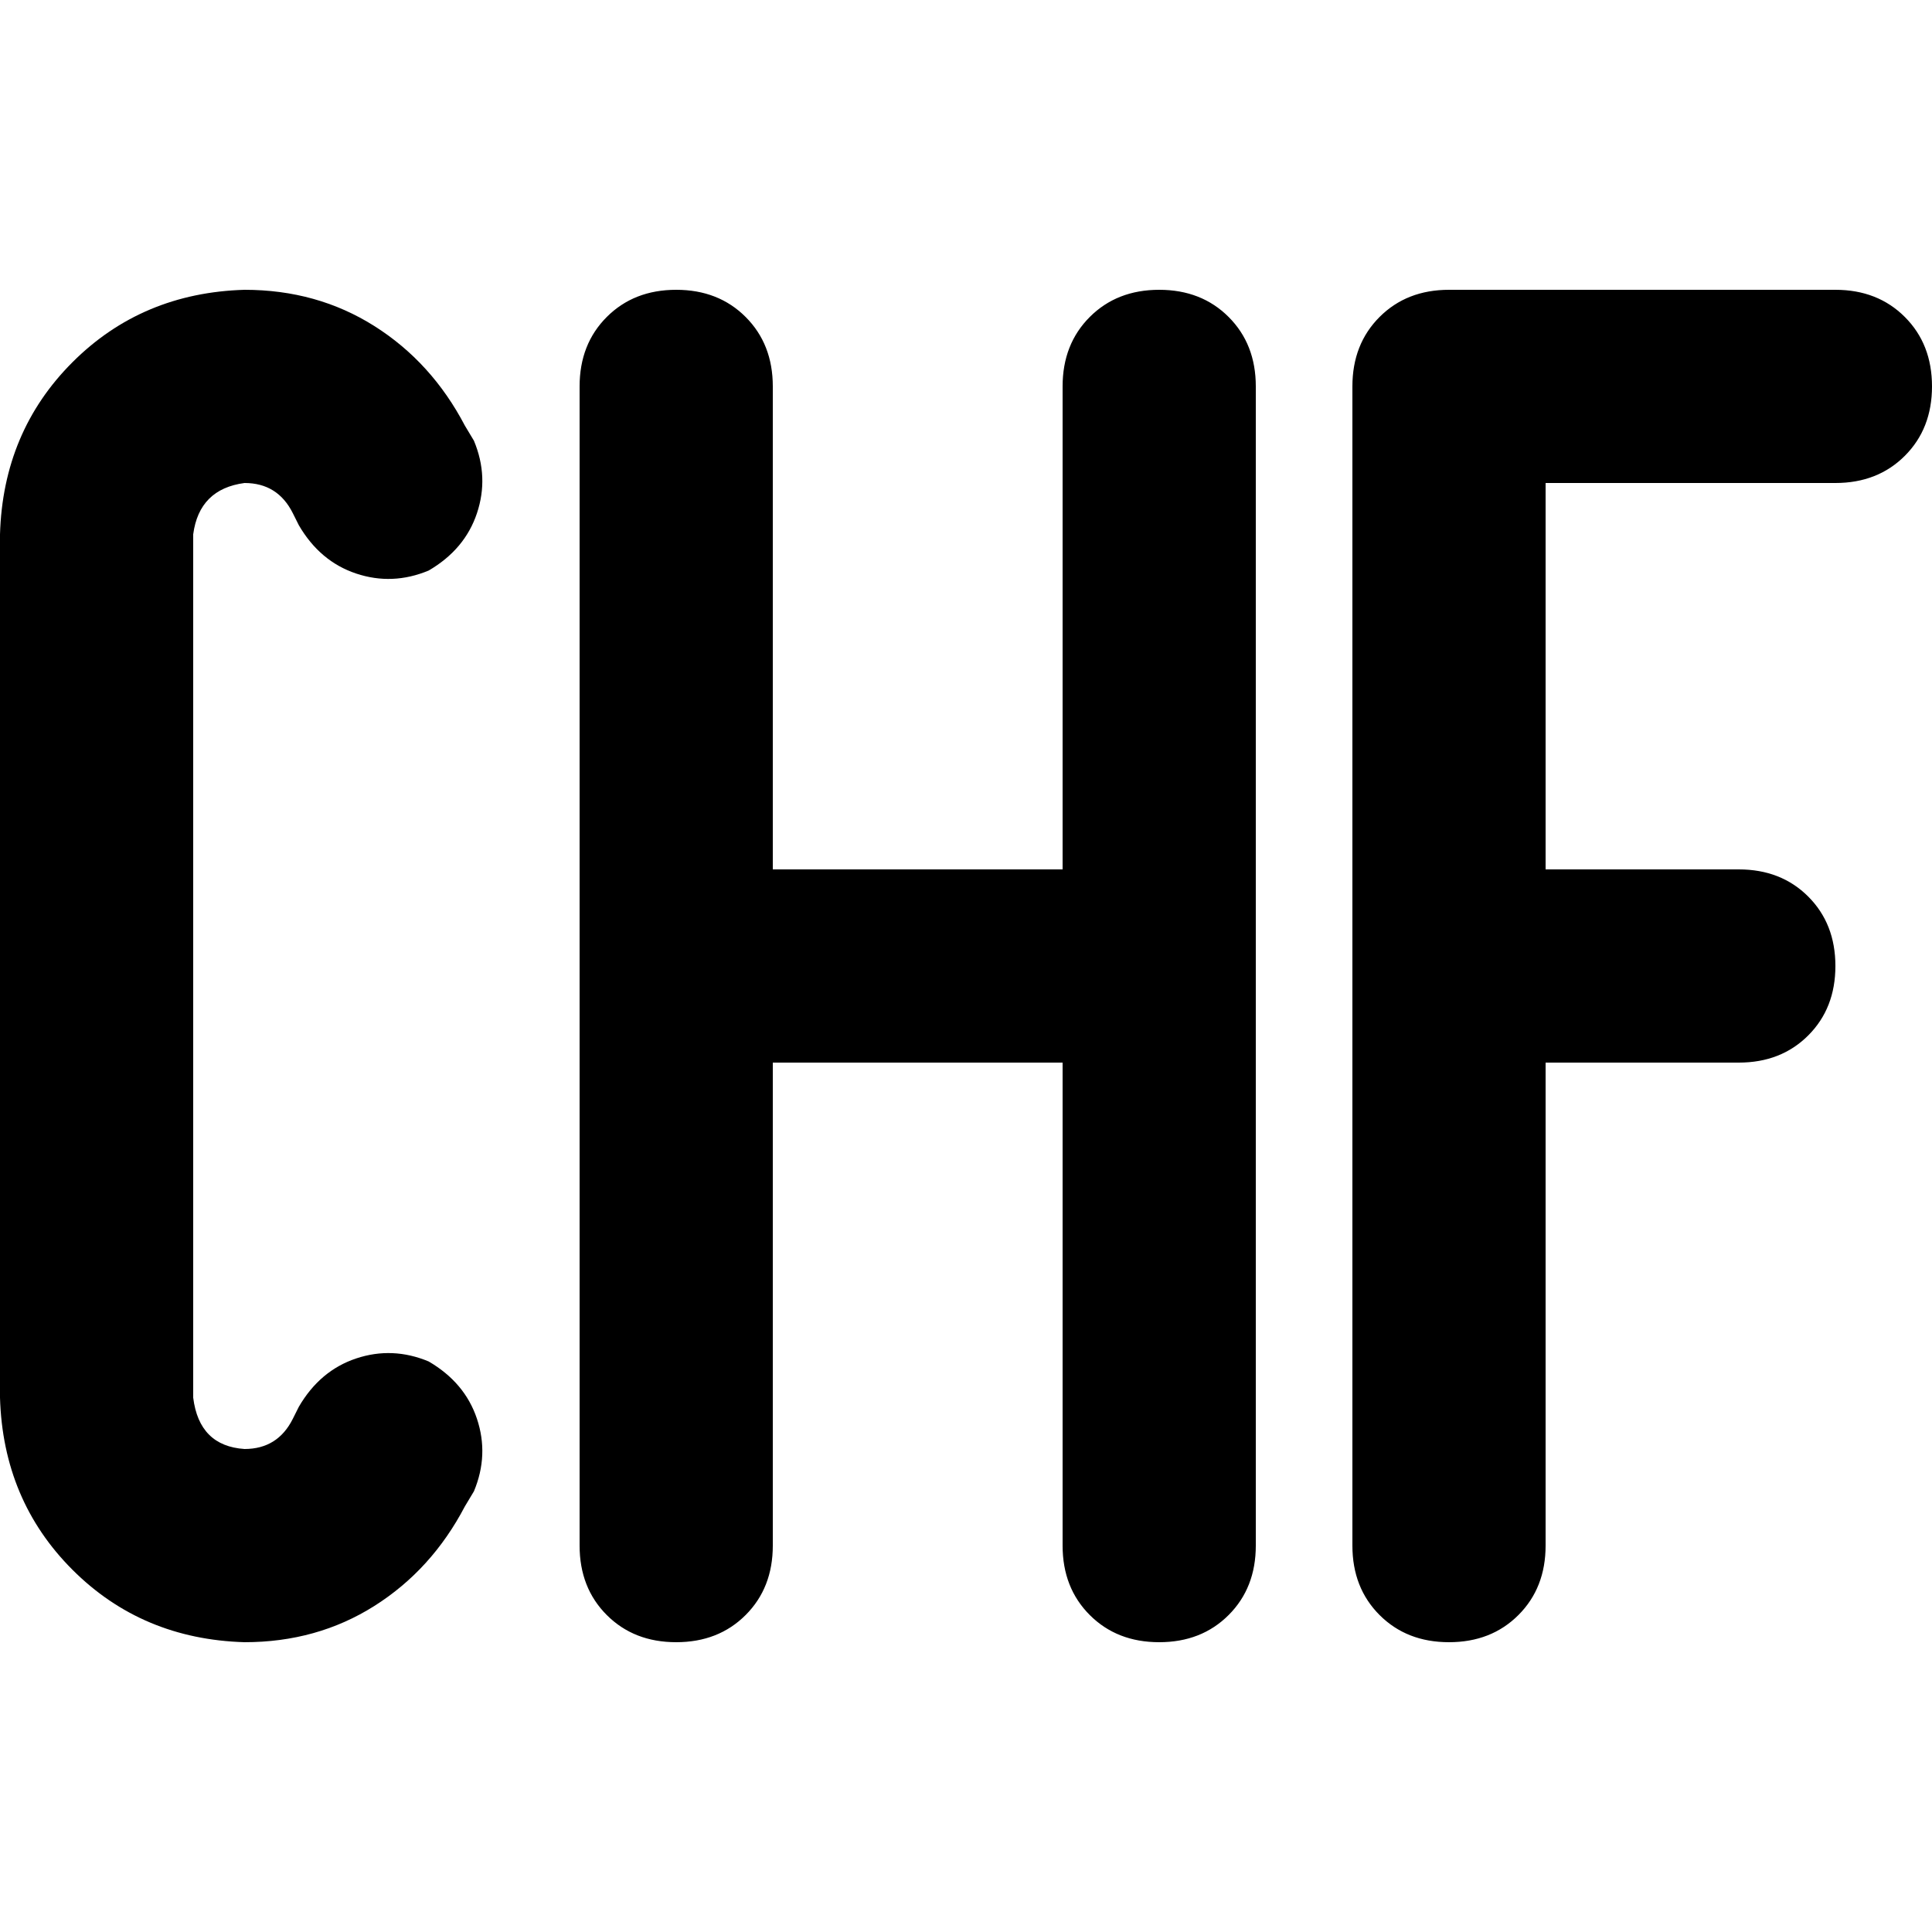 <svg xmlns="http://www.w3.org/2000/svg" viewBox="0 0 512 512">
  <path d="M 0 141.6 Q 0.8 114.4 19.2 96 L 19.2 96 L 19.2 96 Q 37.6 77.6 64.8 76.8 Q 84 76.8 99.2 86.4 Q 114.4 96 123.2 112.8 L 125.6 116.8 L 125.6 116.8 Q 129.6 126.4 126.4 136 Q 123.2 145.6 113.6 151.2 Q 104 155.2 94.4 152 Q 84.8 148.8 79.2 139.2 L 77.6 136 L 77.6 136 Q 73.6 128 64.8 128 Q 52.8 129.6 51.2 141.6 L 51.2 370.4 L 51.2 370.4 Q 52.8 383.2 64.8 384 Q 73.6 384 77.6 376 L 79.2 372.8 L 79.2 372.8 Q 84.8 363.2 94.4 360 Q 104 356.8 113.6 360.8 Q 123.2 366.4 126.4 376 Q 129.6 385.6 125.6 395.2 L 123.2 399.2 L 123.2 399.2 Q 114.4 416 99.2 425.6 Q 84 435.2 64.8 435.2 Q 37.6 434.4 19.2 416 Q 0.8 397.6 0 370.4 L 0 141.6 L 0 141.6 Z M 179.2 76.8 Q 190.4 76.8 197.6 84 L 197.6 84 L 197.6 84 Q 204.8 91.2 204.8 102.4 L 204.8 230.4 L 204.8 230.4 L 281.6 230.4 L 281.6 230.4 L 281.6 102.4 L 281.6 102.4 Q 281.6 91.2 288.8 84 Q 296 76.8 307.2 76.8 Q 318.4 76.8 325.6 84 Q 332.8 91.2 332.8 102.4 L 332.8 409.6 L 332.8 409.6 Q 332.8 420.8 325.6 428 Q 318.4 435.2 307.2 435.2 Q 296 435.2 288.8 428 Q 281.6 420.8 281.6 409.6 L 281.6 281.6 L 281.6 281.6 L 204.8 281.6 L 204.8 281.6 L 204.8 409.6 L 204.8 409.6 Q 204.8 420.8 197.6 428 Q 190.4 435.2 179.2 435.2 Q 168 435.2 160.8 428 Q 153.6 420.8 153.6 409.6 L 153.6 102.4 L 153.6 102.4 Q 153.6 91.2 160.8 84 Q 168 76.8 179.2 76.8 L 179.2 76.8 Z M 358.4 102.4 Q 358.4 91.2 365.6 84 L 365.6 84 L 365.6 84 Q 372.8 76.8 384 76.8 L 486.4 76.8 L 486.4 76.8 Q 497.6 76.8 504.8 84 Q 512 91.2 512 102.4 Q 512 113.6 504.8 120.8 Q 497.6 128 486.4 128 L 409.6 128 L 409.6 128 L 409.6 230.4 L 409.6 230.4 L 460.8 230.4 L 460.8 230.4 Q 472 230.4 479.2 237.6 Q 486.4 244.8 486.4 256 Q 486.4 267.2 479.2 274.4 Q 472 281.6 460.8 281.6 L 409.6 281.6 L 409.6 281.6 L 409.6 409.6 L 409.6 409.6 Q 409.6 420.8 402.4 428 Q 395.2 435.2 384 435.2 Q 372.8 435.2 365.6 428 Q 358.4 420.8 358.4 409.6 L 358.4 102.4 L 358.4 102.4 Z" />
</svg>